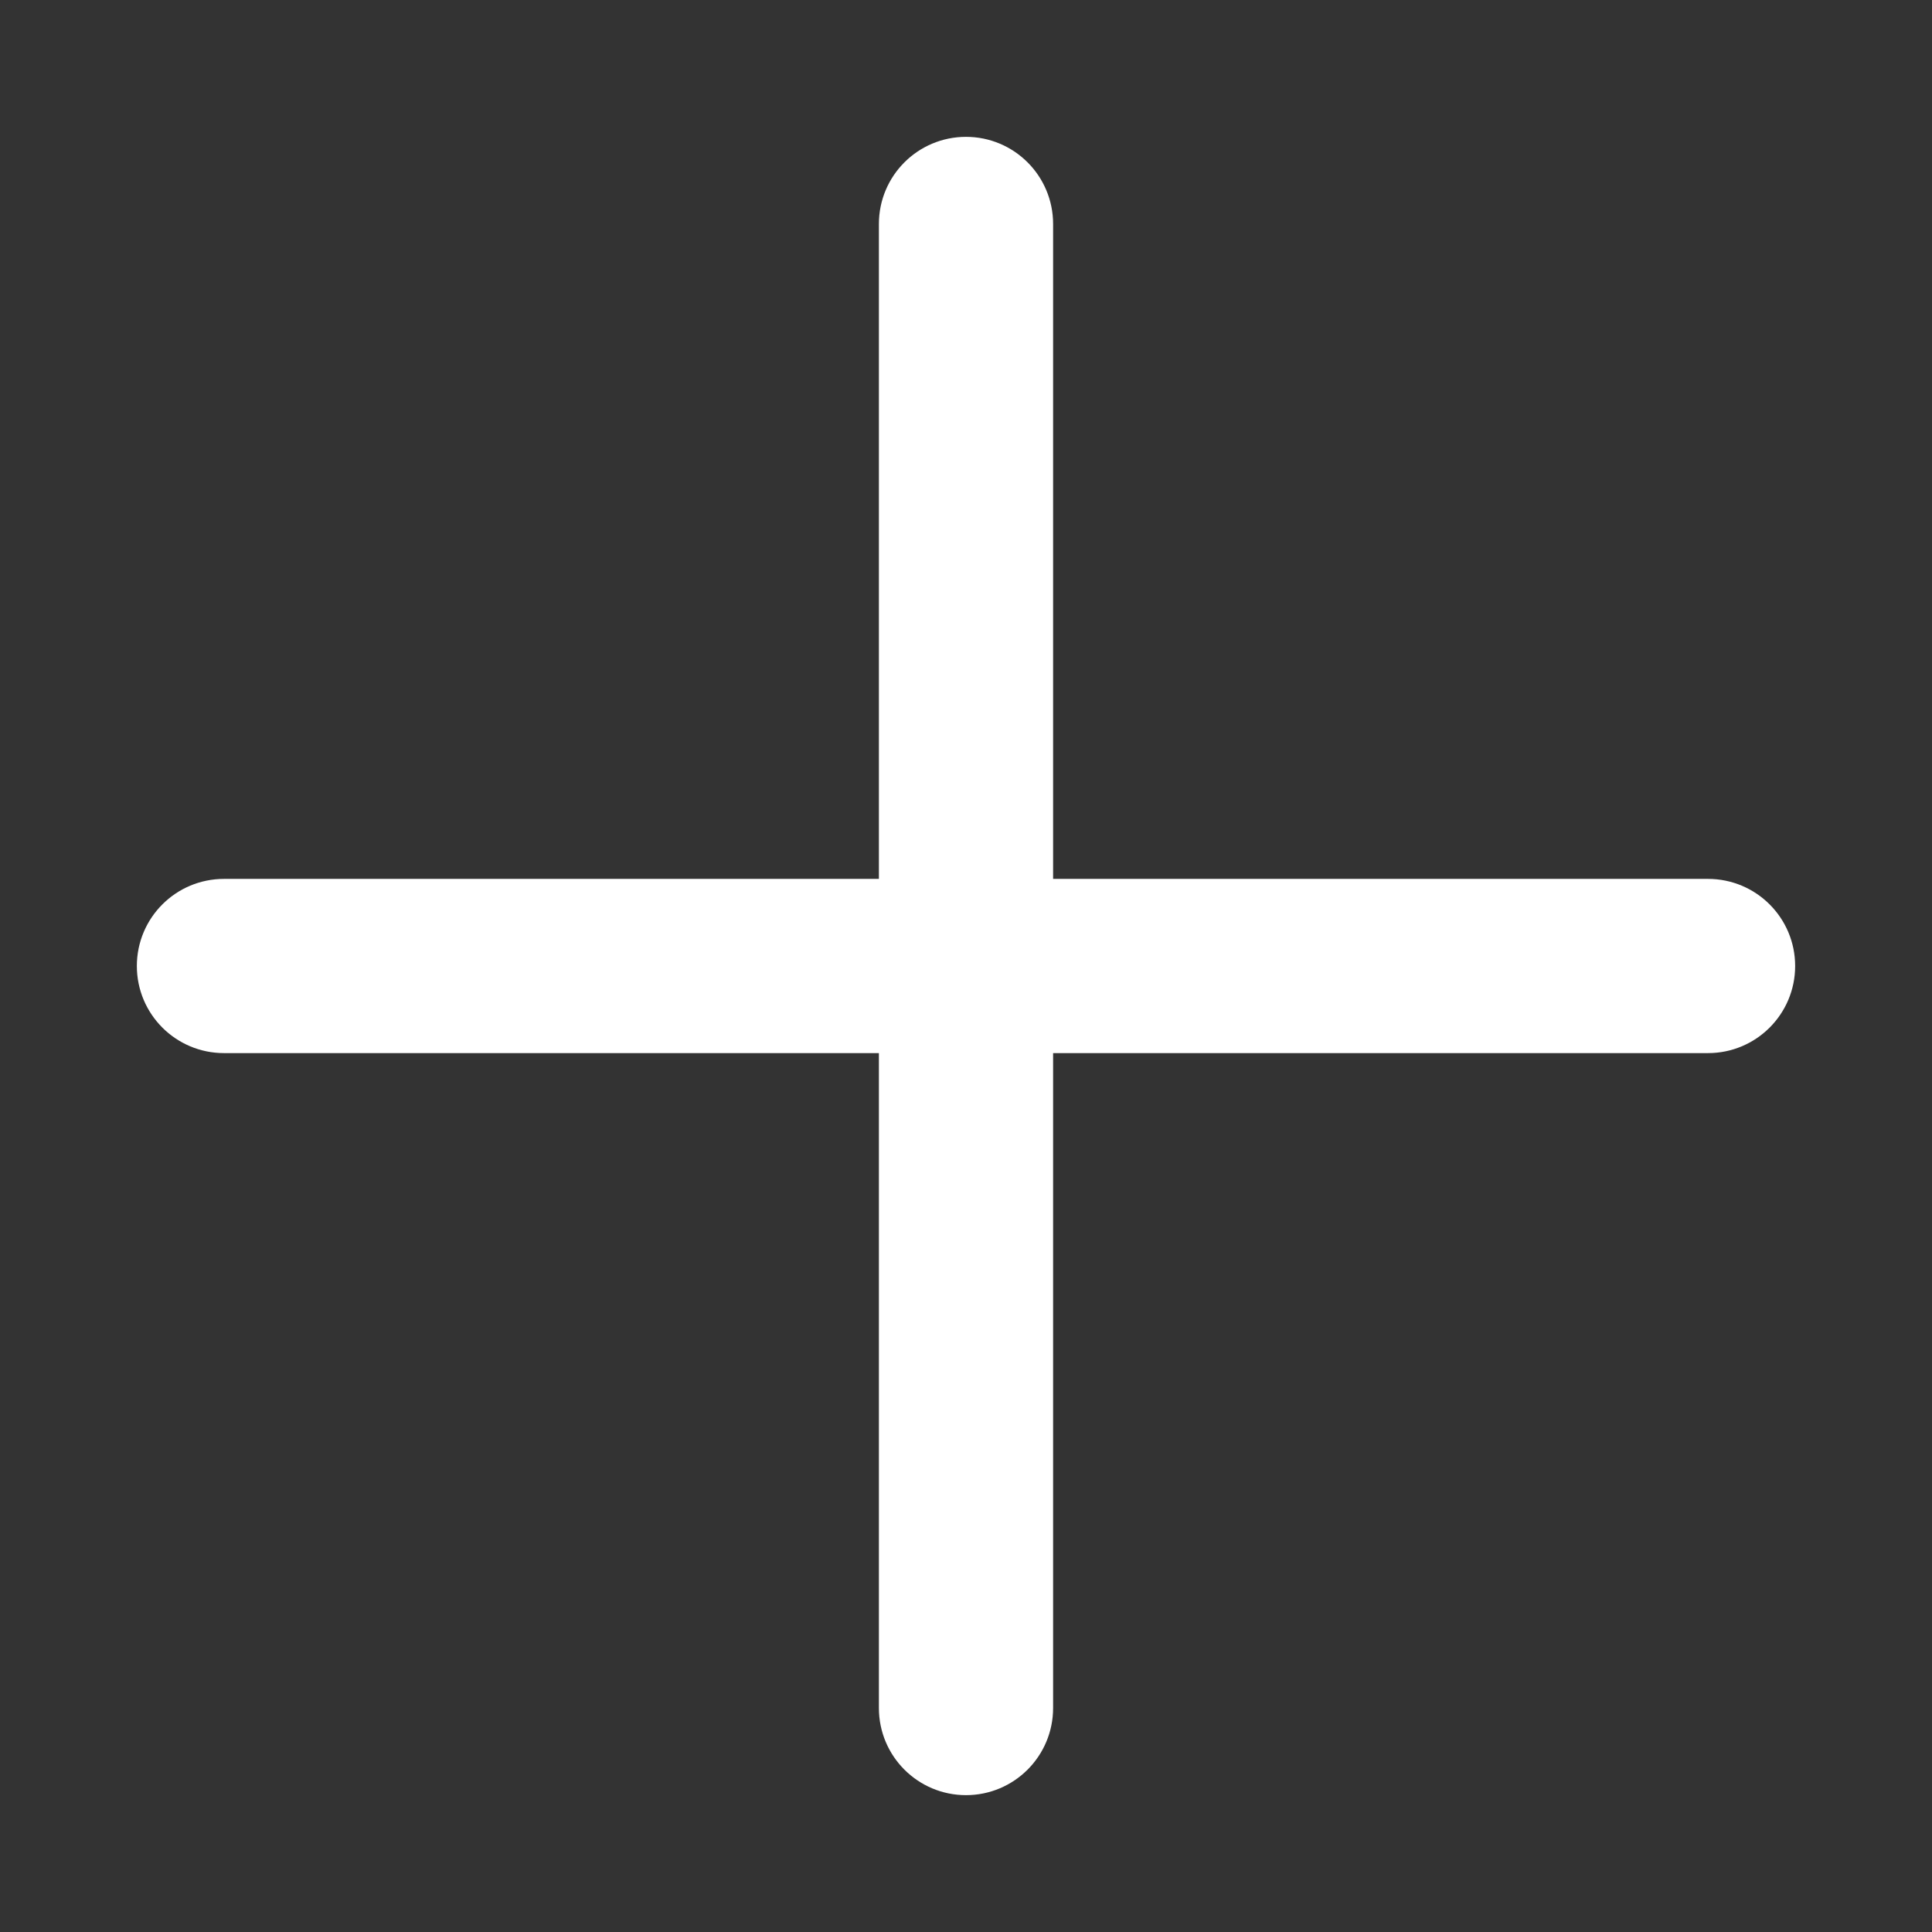 <svg width="12" height="12" viewBox="0 0 12 12" fill="none" xmlns="http://www.w3.org/2000/svg">
<rect x="0" y="0" width="12" height="12" fill="#333333" stroke="none"/>
<path d="M10.609 5.609H6.391V1.391C6.391 1.175 6.216 1 6 1C5.784 1 5.609 1.175 5.609 1.391V5.609H1.391C1.175 5.609 1 5.784 1 6C1 6.216 1.175 6.391 1.391 6.391H5.609V10.609C5.609 10.825 5.784 11 6 11C6.216 11 6.391 10.825 6.391 10.609V6.391H10.609C10.825 6.391 11 6.216 11 6C11 5.784 10.825 5.609 10.609 5.609Z" fill="white" stroke="white" stroke-width="0.3"/>
</svg>

